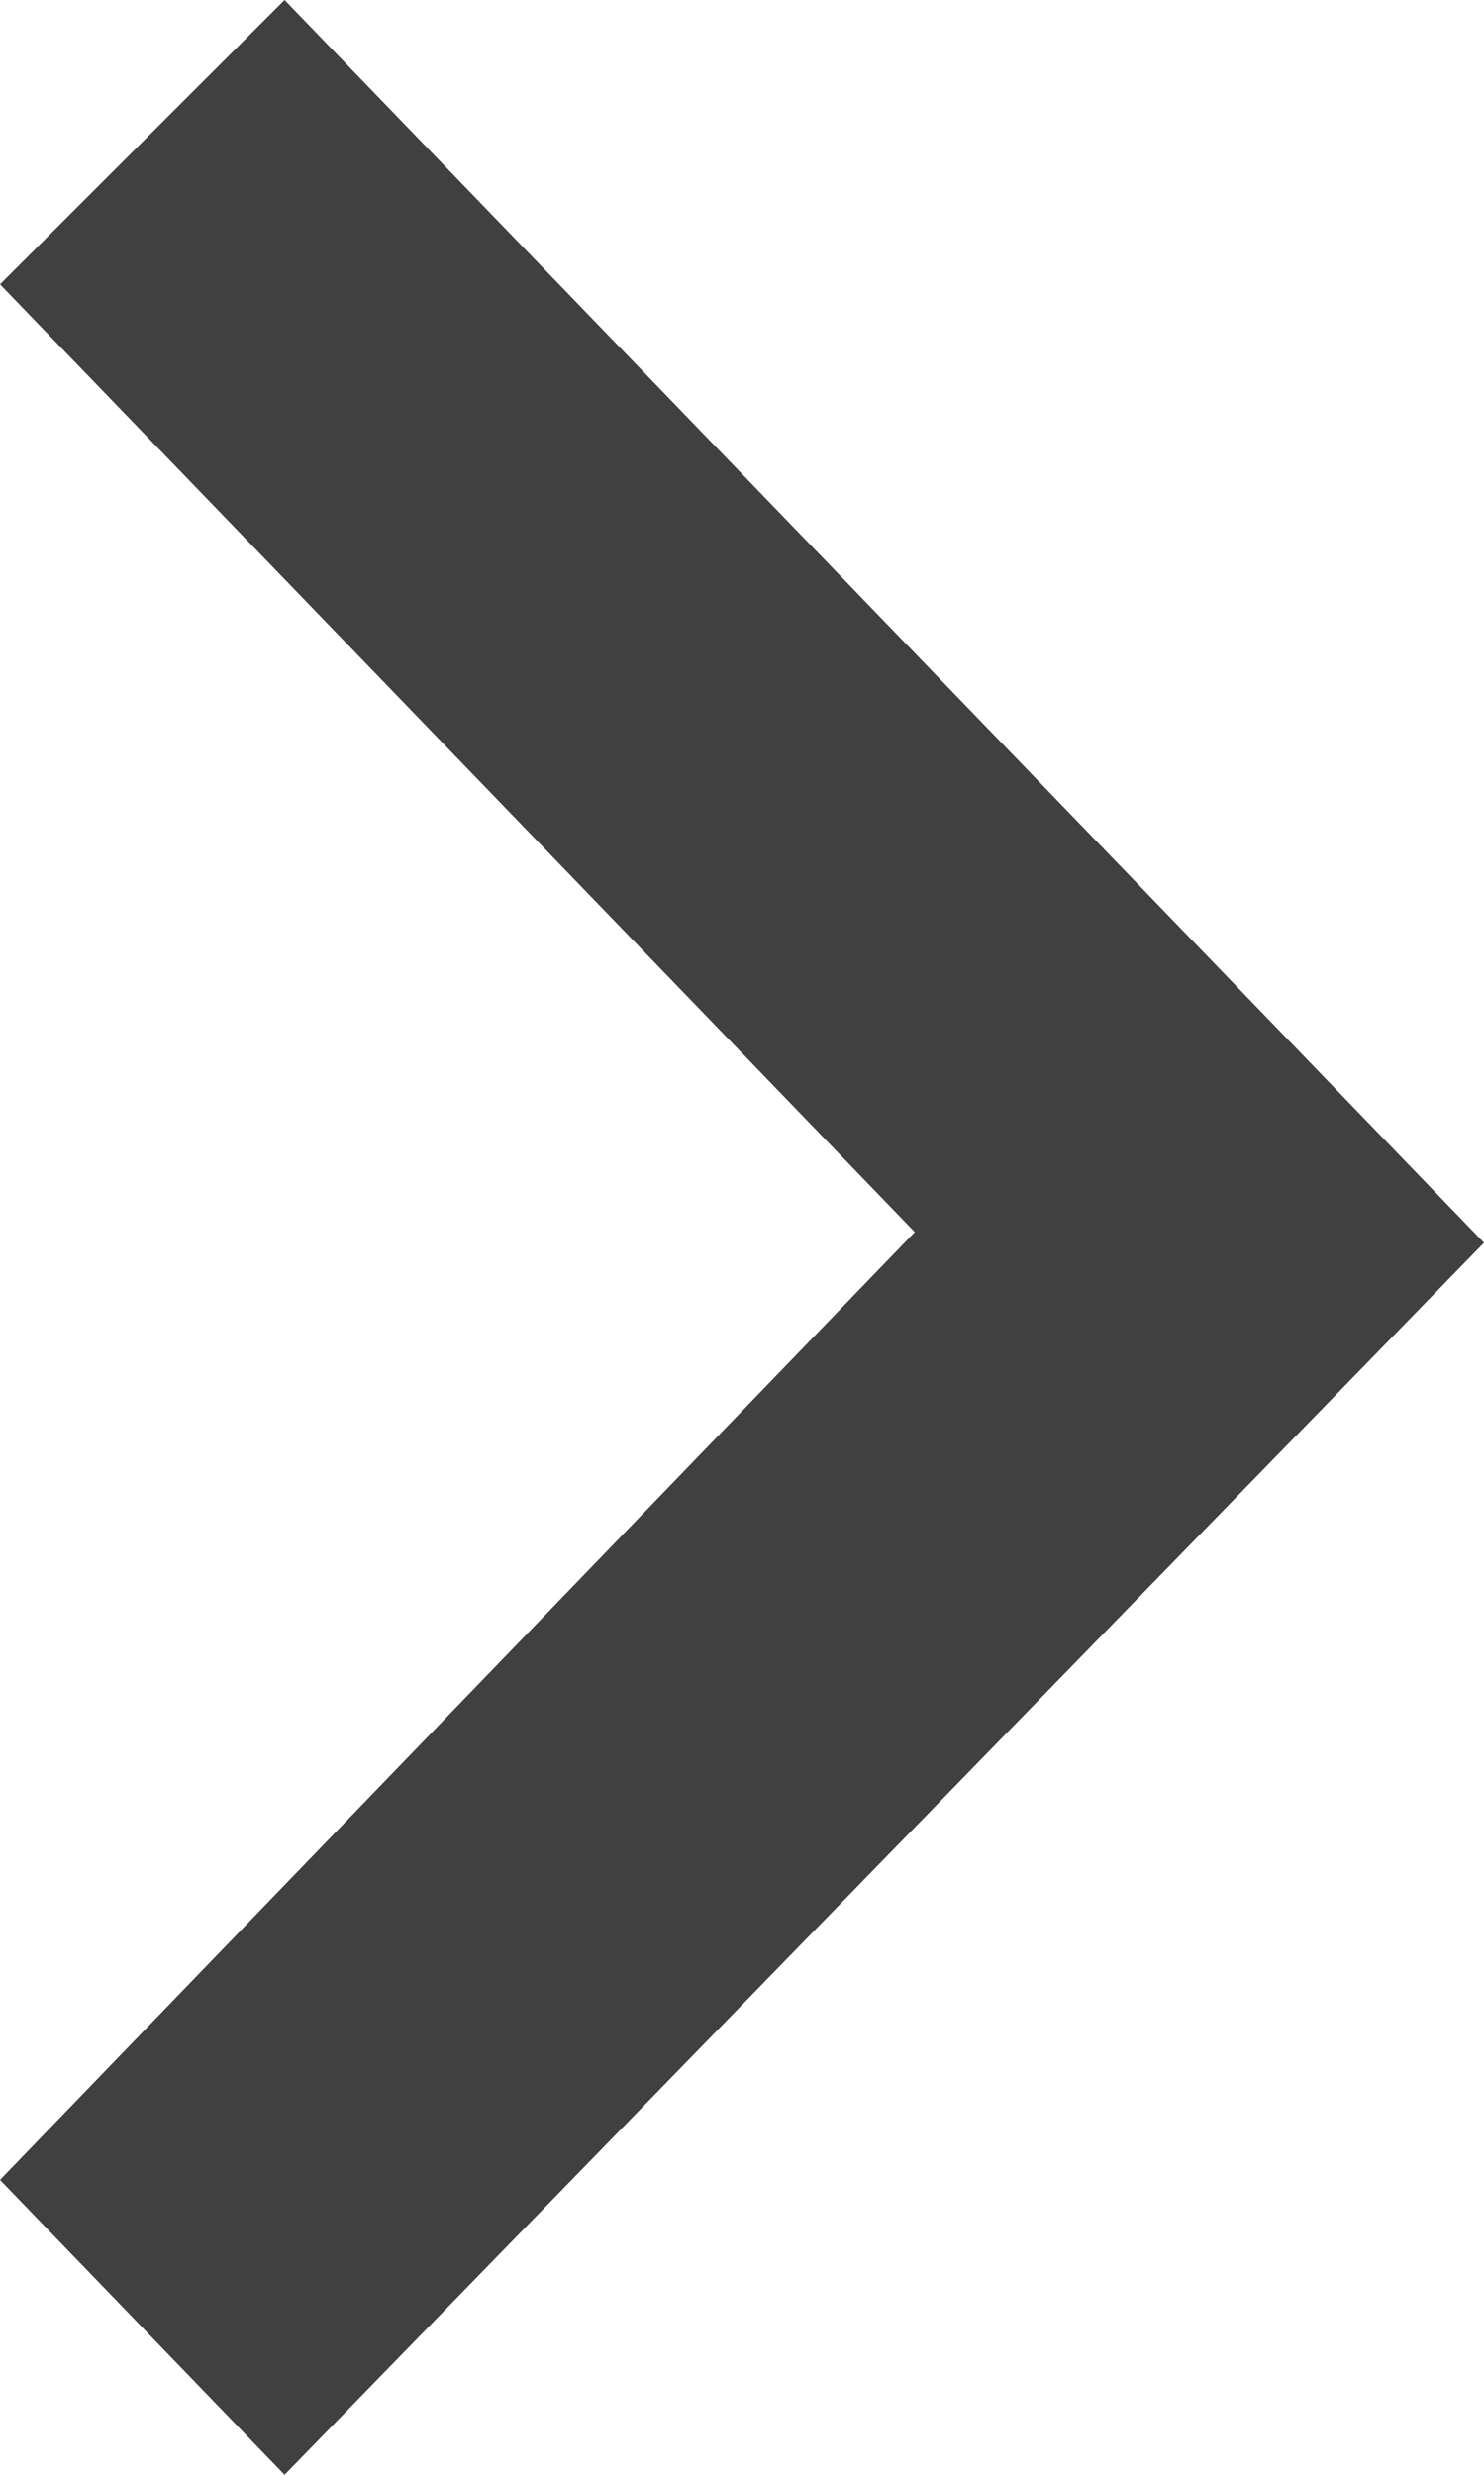 <svg width="12" height="20" viewBox="0 0 12 20" fill="none" xmlns="http://www.w3.org/2000/svg">
<path d="M2.301 0L12 10.043L2.301 20L-1.56768e-07 17.617L7.397 9.957L-1.56768e-07 2.298L2.301 0Z" fill="#404040"/>
</svg>
